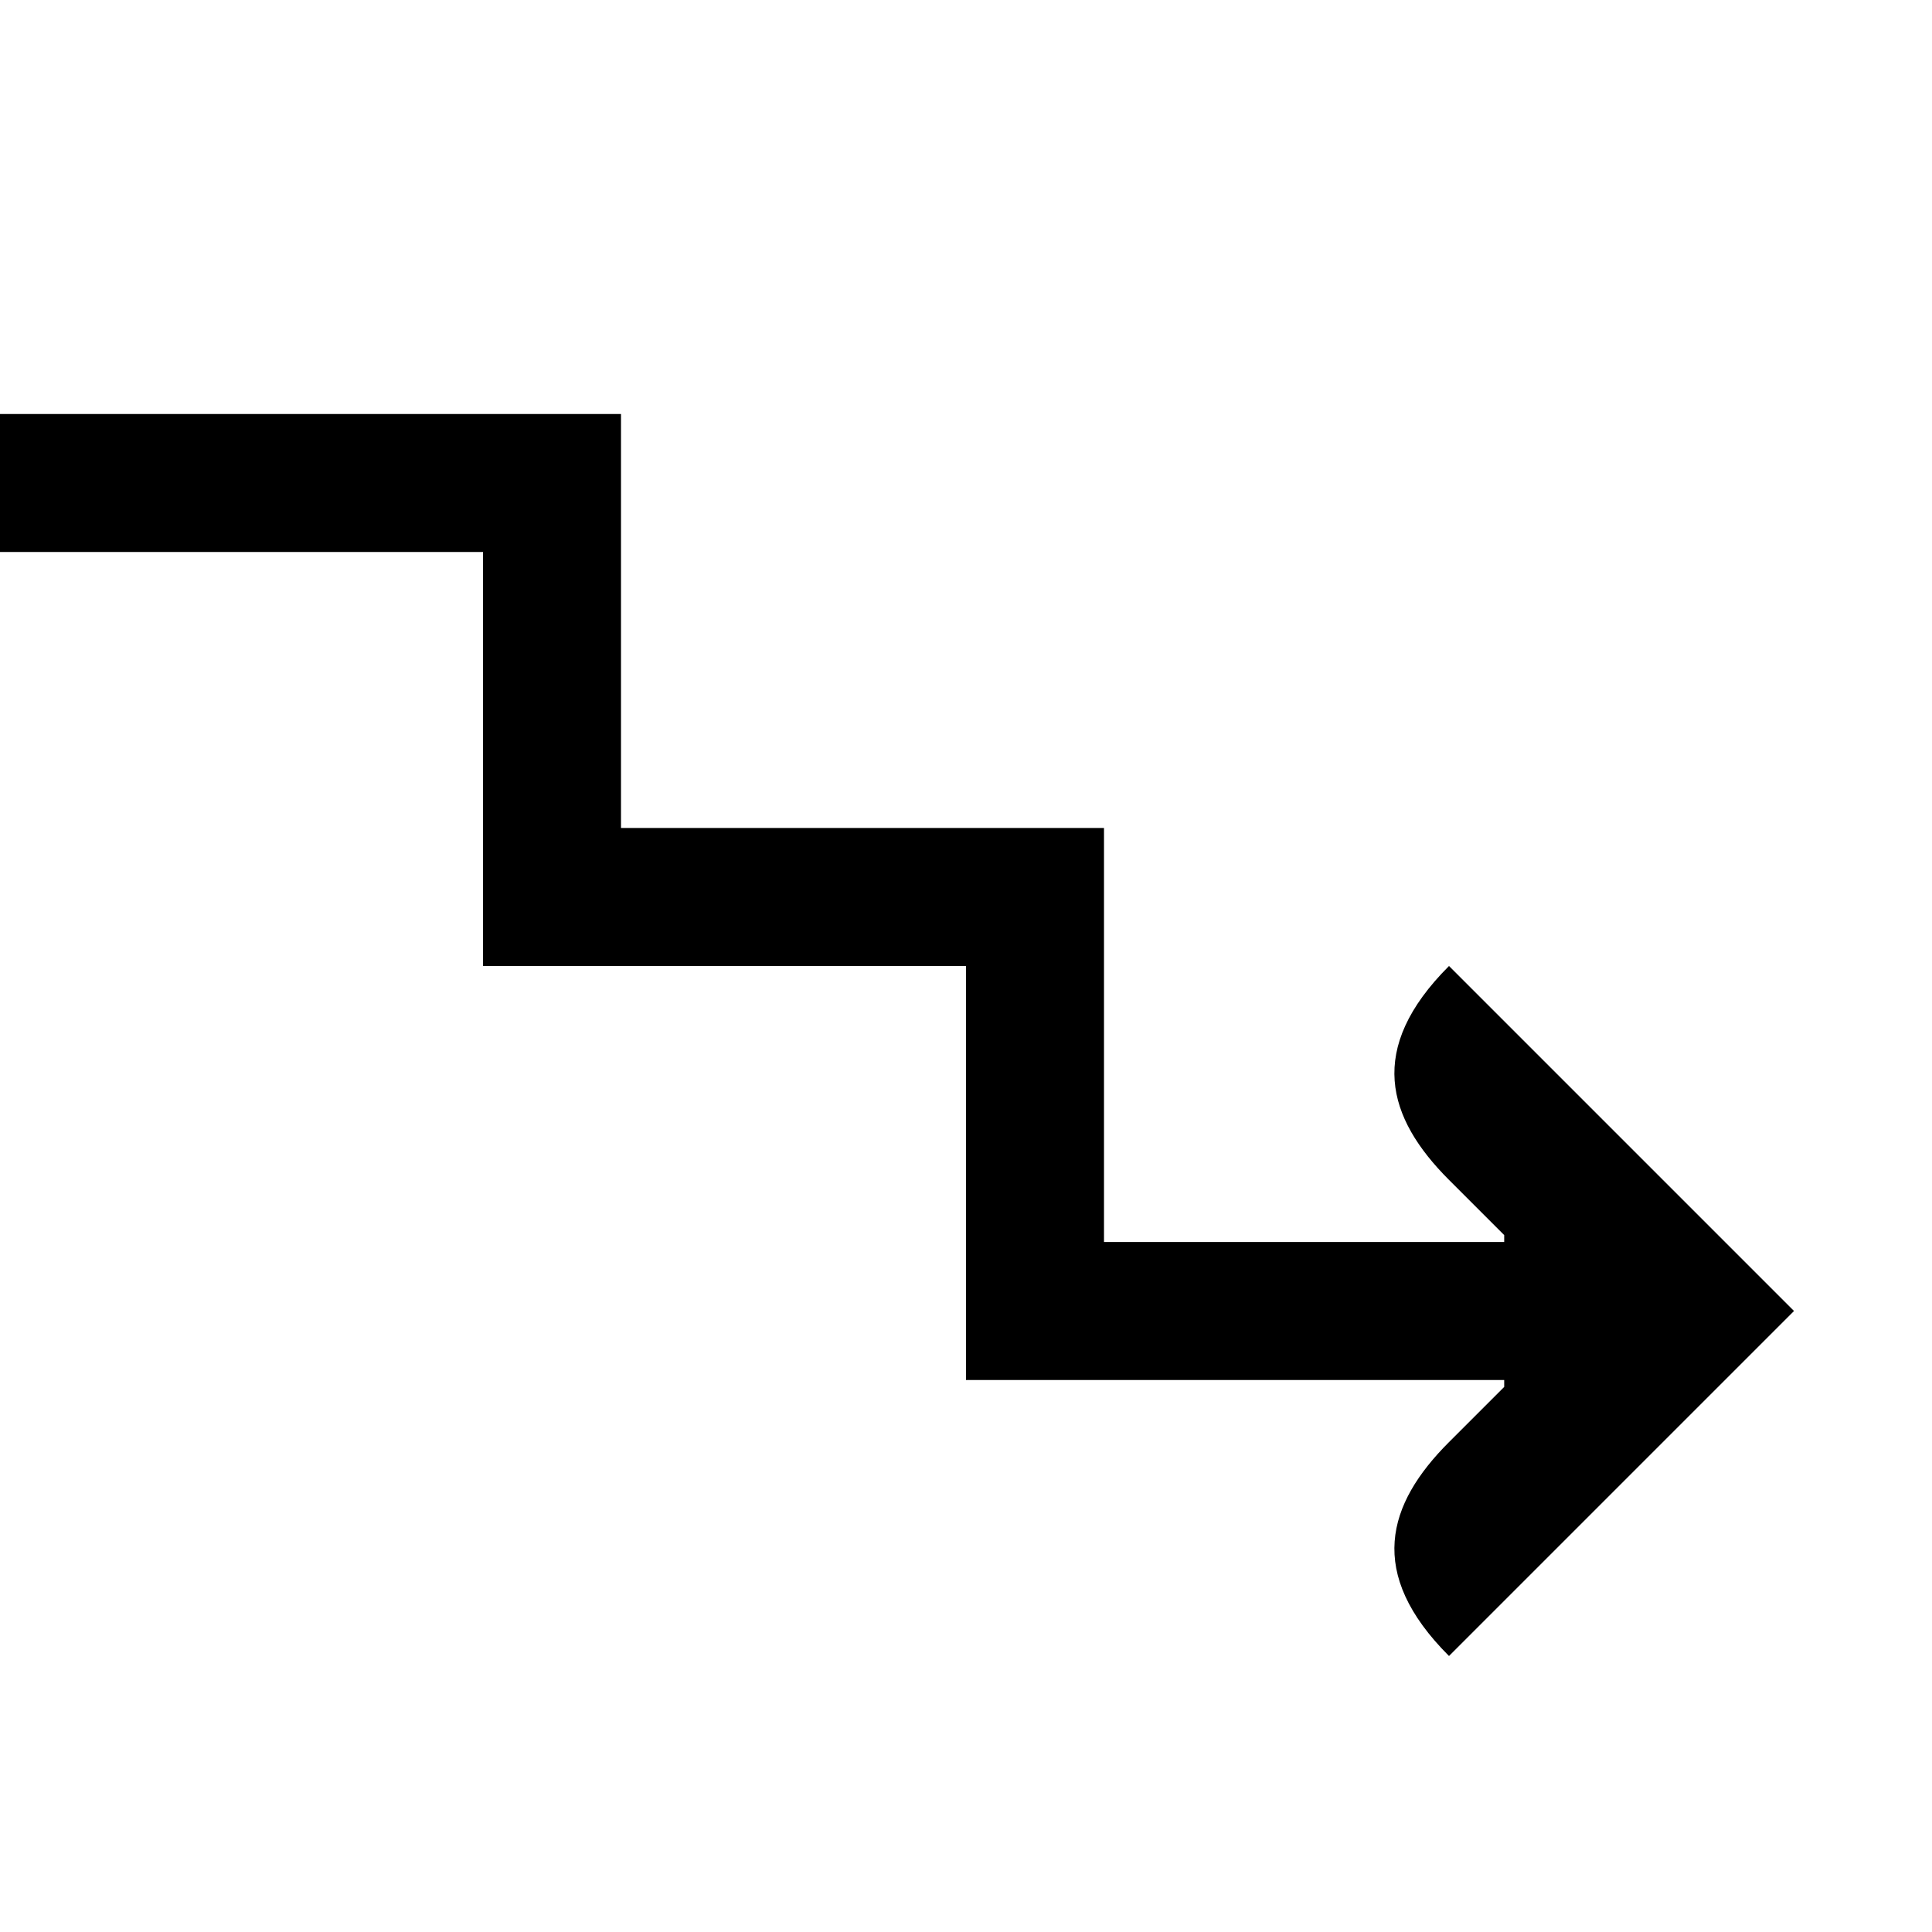 <svg xmlns="http://www.w3.org/2000/svg" width="28" height="28" fill="currentColor" viewBox="0 0 28 28">
  <path d="M21 14c-1.2 1.2-.9 2.2 0 3.1l.8.8v.1H16v-6H9V6H0v2h7v6h7v6h7.8v.1l-.8.8c-.9.9-1.2 1.9 0 3.1l5-5-5-5Z"/>
</svg>

